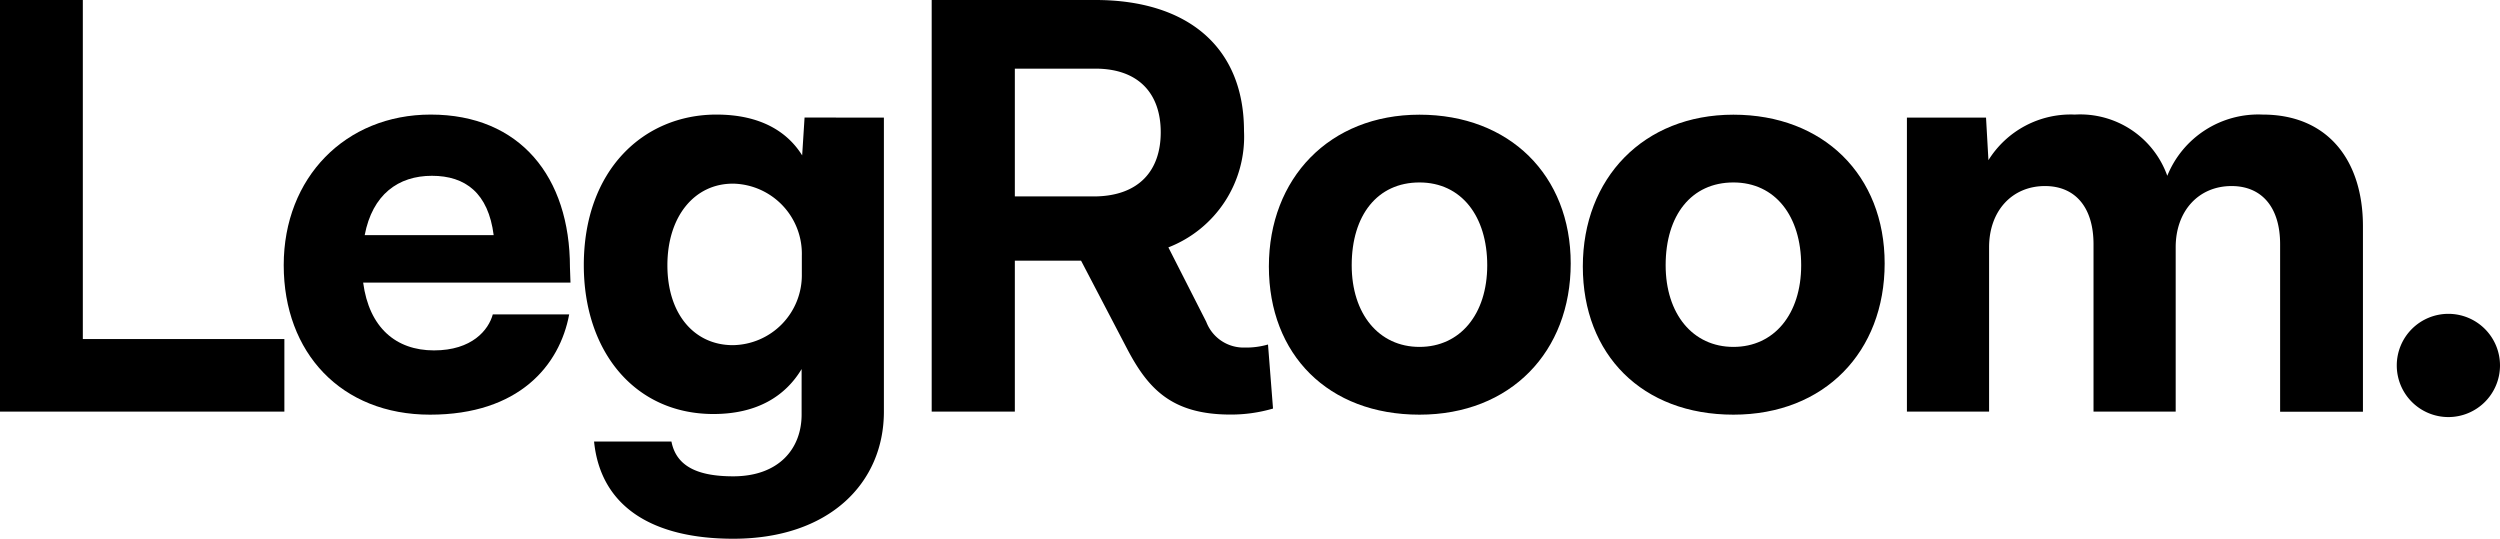 <svg xmlns="http://www.w3.org/2000/svg" viewBox="0 0 229.1 49.37">
<g>
<path fill-rule="evenodd" fill="currentColor" d="M26.06,31.07v6.65H0V0H7.59V31.07Z"></path>
<path fill-rule="evenodd" fill="currentColor" d="M52.28,25.9h-19c.55,4.12,3,6.21,6.49,6.21s5-1.87,5.39-3.3h7C51.29,33.49,47.55,38,39.41,38S26,32.33,26,24.3s5.66-13.8,13.47-13.8c8.19,0,12.76,5.72,12.76,14ZM33.42,21.55H45.24c-.49-3.85-2.58-5.44-5.66-5.44S34.13,17.82,33.42,21.55Z"></path>
<path fill-rule="evenodd" fill="currentColor" d="M81,10.78V37.72c0,6.54-5,11.65-13.8,11.65-7.31,0-12.15-2.86-12.76-8.91h7.09c.44,2.25,2.36,3.19,5.66,3.19,4.18,0,6.27-2.53,6.27-5.66V33.82c-1.48,2.47-4.07,4.12-8.08,4.12-7.2,0-11.88-5.72-11.88-13.64,0-8.74,5.5-13.8,12.15-13.8,4,0,6.49,1.54,7.86,3.74l.22-3.47ZM73.48,25V23.43a6.43,6.43,0,0,0-6.26-6.6h-.06c-3.52,0-6,3-6,7.48s2.47,7.32,6,7.32a6.41,6.41,0,0,0,6.32-6.5S73.48,25,73.48,25Z"></path>
<path fill-rule="evenodd" fill="currentColor" d="M116.66,37.44a13.68,13.68,0,0,1-3.9.55c-5.44,0-7.59-2.42-9.51-6.1l-4.18-8H93V37.72H85.38V0h15C108.8,0,114,4.29,114,12a10.88,10.88,0,0,1-6.93,10.67l3.47,6.82a3.66,3.66,0,0,0,3.52,2.36,7.2,7.2,0,0,0,2.14-.28ZM93,18h7.37c4-.06,6-2.36,6-5.88s-2-5.83-6-5.83H93Z"></path>
<path fill-rule="evenodd" fill="currentColor" d="M143.94,24.14c0,8.09-5.5,13.86-13.86,13.86s-13.8-5.5-13.8-13.58,5.55-13.91,13.8-13.91S143.94,16.06,143.94,24.14Zm-20.07.17c0,4.45,2.48,7.48,6.21,7.48s6.21-3,6.21-7.48-2.36-7.59-6.21-7.59-6.21,3-6.21,7.58Z"></path>
<path fill-rule="evenodd" fill="currentColor" d="M172.71,24.14c0,8.09-5.5,13.86-13.86,13.86s-13.8-5.5-13.8-13.58,5.55-13.91,13.8-13.91S172.71,16.06,172.71,24.14Zm-20.07.17c0,4.45,2.48,7.48,6.21,7.48s6.21-3,6.21-7.48-2.36-7.59-6.21-7.59-6.21,3-6.21,7.58Z"></path>
<path fill-rule="evenodd" fill="currentColor" d="M216.54,20.73v17h-7.59V22.38c0-3.41-1.7-5.33-4.45-5.33-3,0-5.12,2.26-5.12,5.61V37.72h-7.53V22.38c0-3.35-1.65-5.33-4.45-5.33-3,0-5.12,2.26-5.12,5.61V37.72h-7.53V10.78H182l.22,3.9a8.88,8.88,0,0,1,7.92-4.18,8.47,8.47,0,0,1,8.47,5.61,9,9,0,0,1,8.74-5.61C213.35,10.5,216.54,14.73,216.54,20.73Z"></path>
<path fill-rule="evenodd" fill="currentColor" d="M229.1,33.49a4.73,4.73,0,1,1-4.73-4.73A4.73,4.73,0,0,1,229.1,33.49Z"></path>
</g>
</svg>